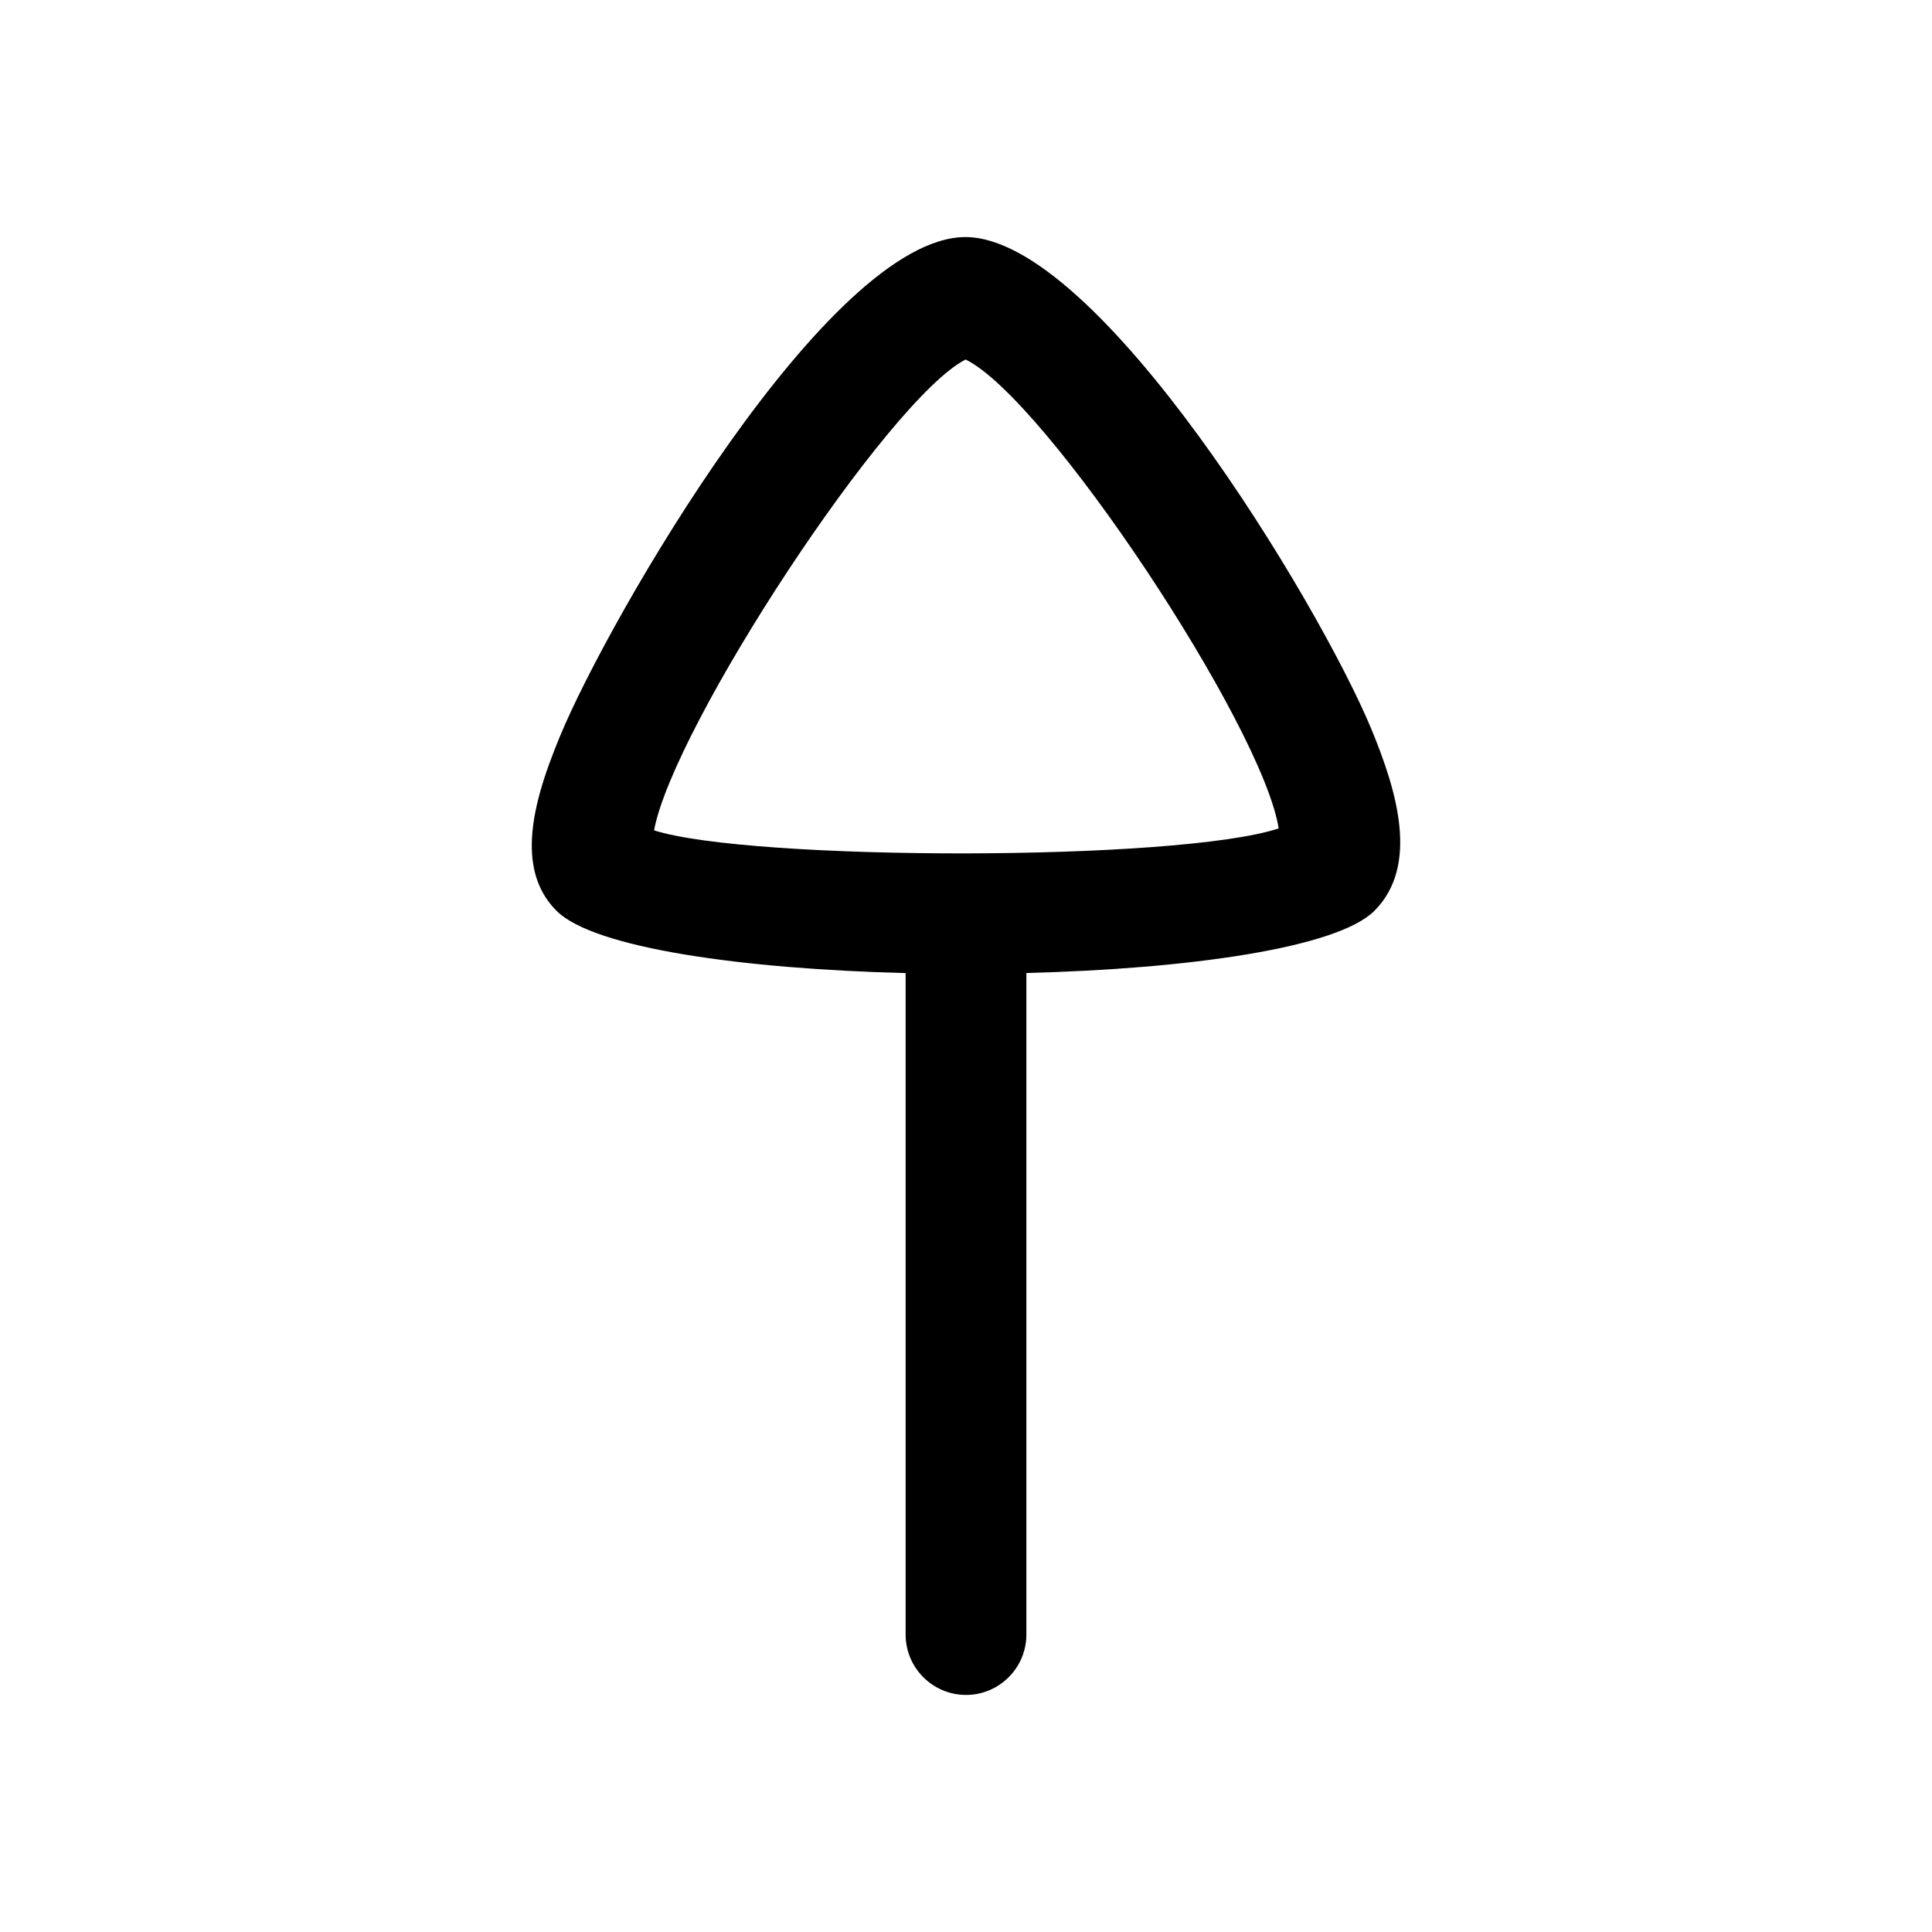 <svg width="24" height="24" viewBox="0 0 24 24" fill="none" xmlns="http://www.w3.org/2000/svg">
<path fill-rule="evenodd" clip-rule="evenodd" d="M6.96 9.137C6.772 9.59 6.606 10.073 6.606 10.503C6.606 10.812 6.691 11.093 6.915 11.316C7.38 11.78 9.239 12.037 11.25 12.088L11.25 20.305C11.25 20.718 11.586 21.055 12 21.055C12.414 21.055 12.75 20.718 12.75 20.305L12.75 12.087C14.756 12.036 16.609 11.778 17.073 11.315C17.636 10.751 17.349 9.818 17.039 9.065C16.388 7.492 13.641 2.945 11.993 2.945C10.292 2.945 7.557 7.695 6.96 9.137ZM8.125 10.315C8.365 9.019 11.036 4.952 11.995 4.466C12.991 4.95 15.686 9.018 15.884 10.291C14.63 10.704 9.327 10.697 8.125 10.315Z" fill="currentColor"/>
</svg>
